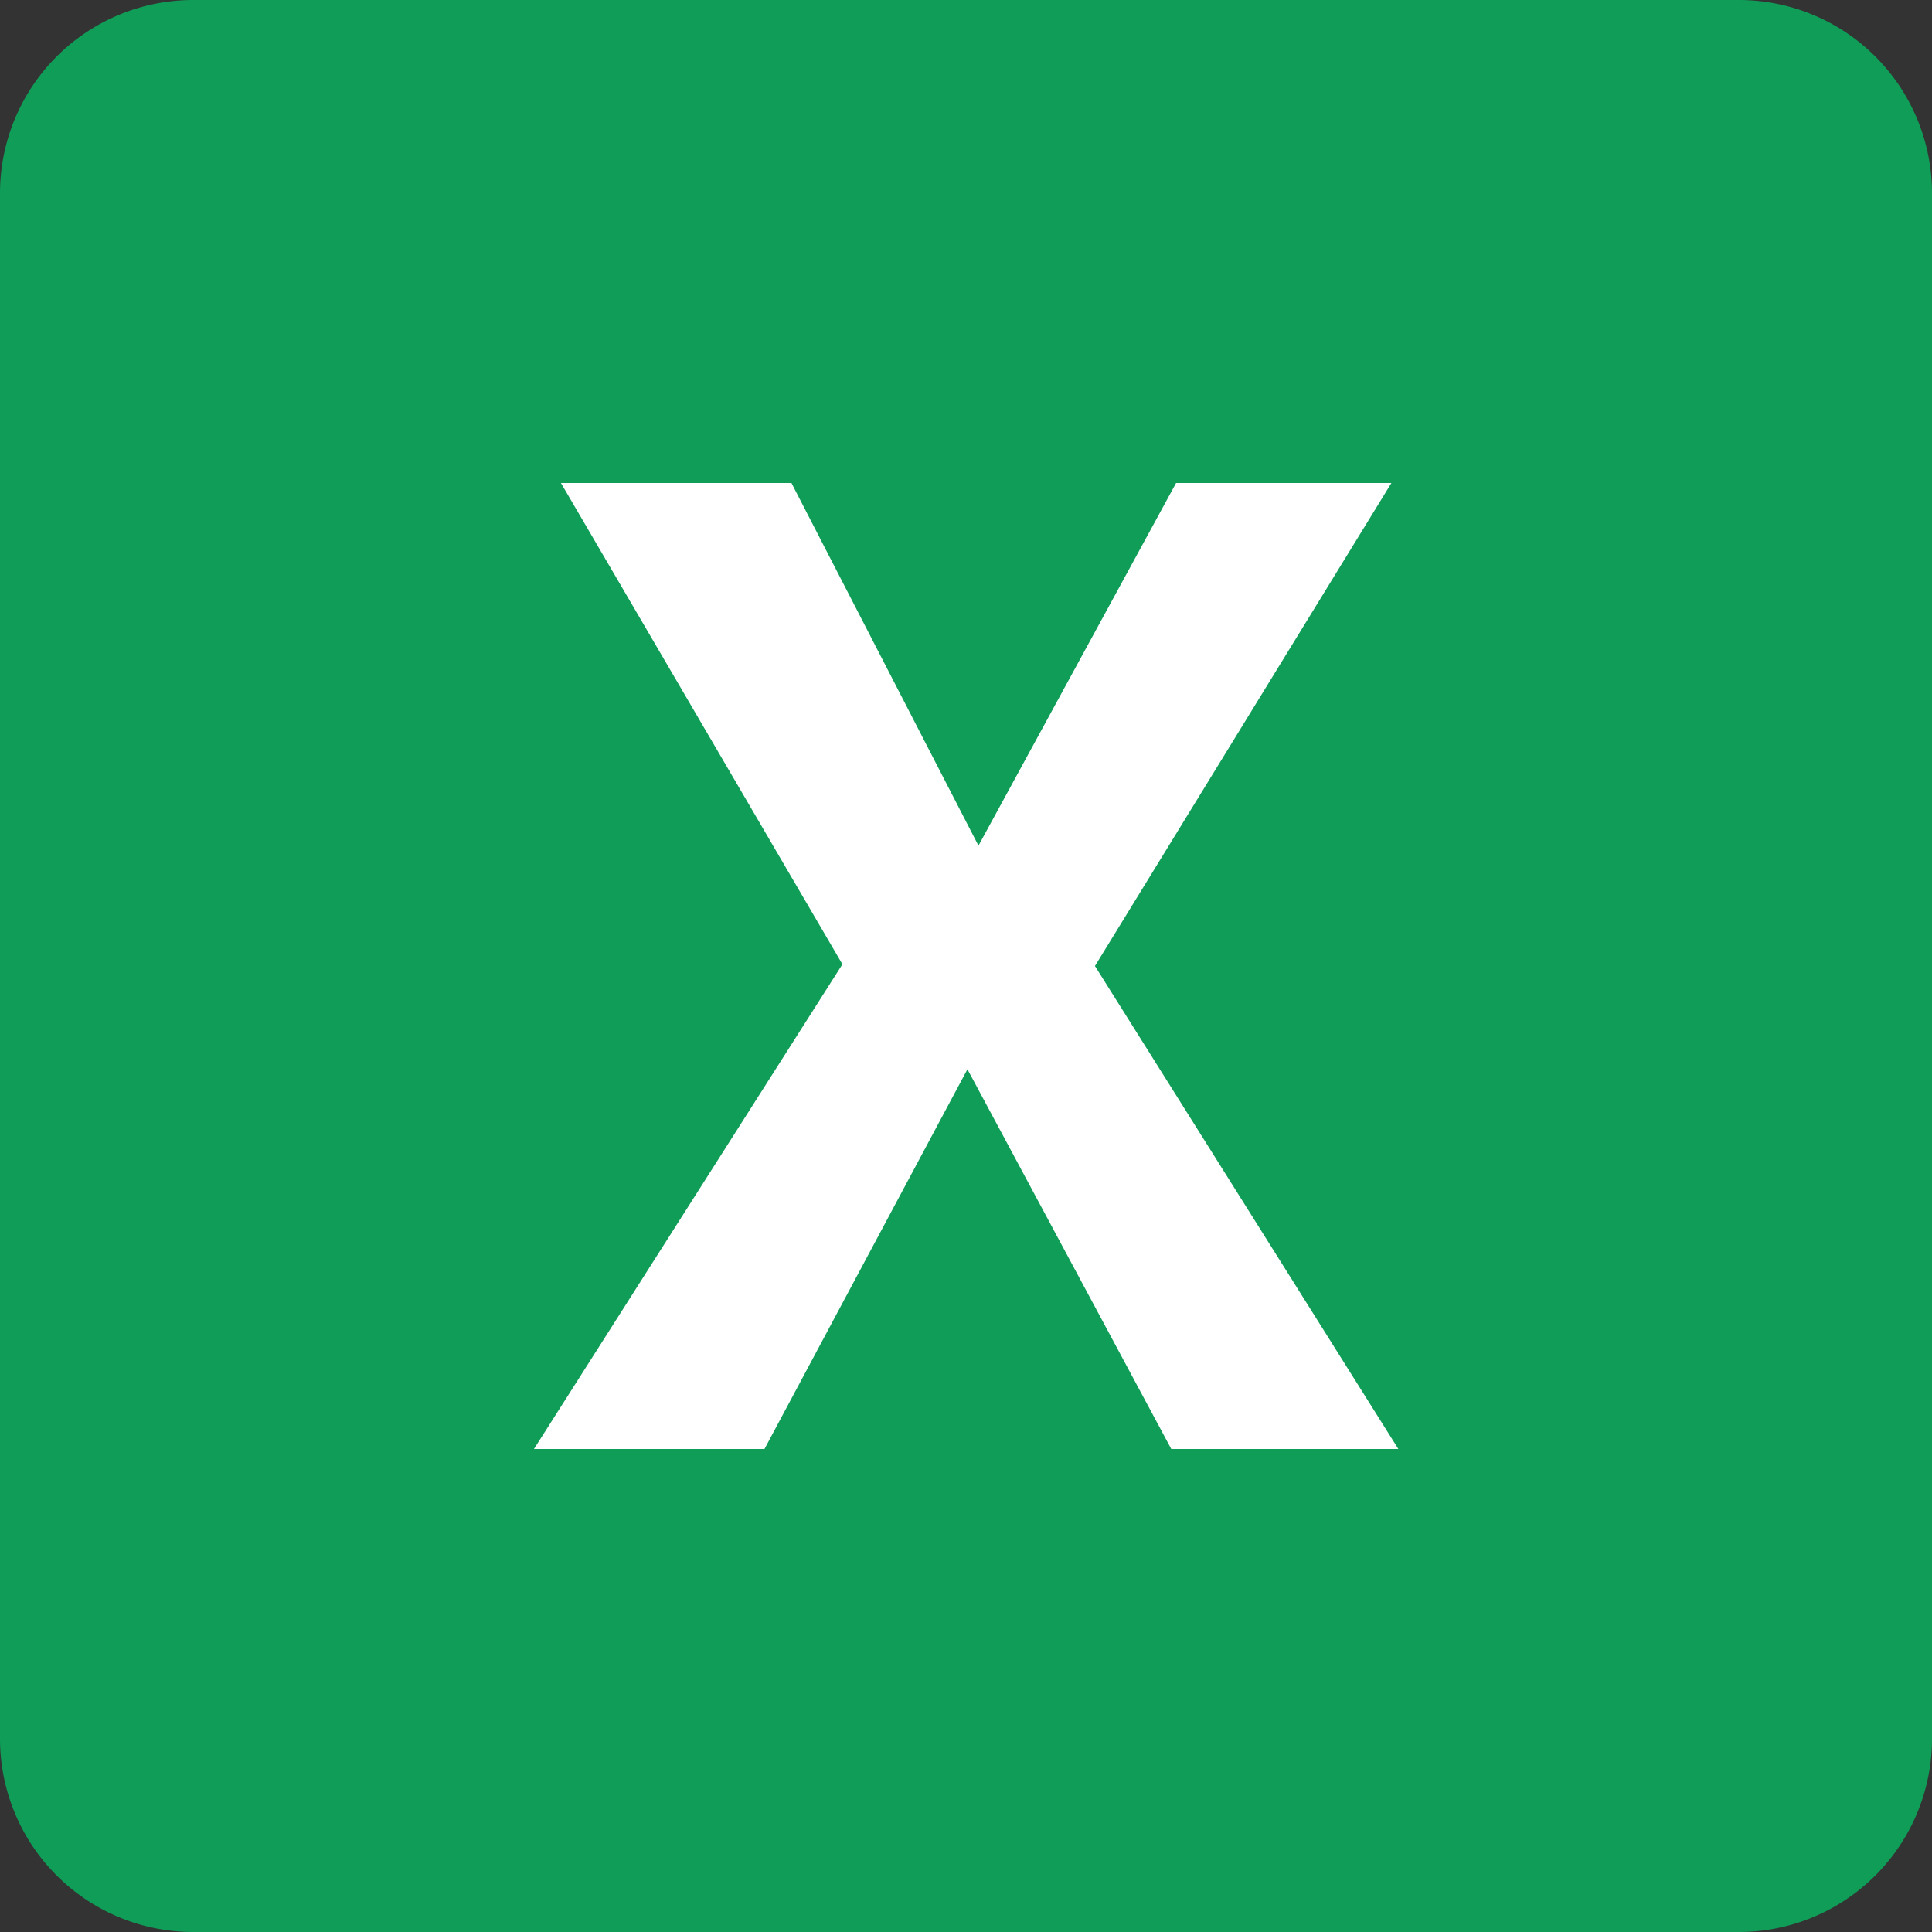<svg xmlns="http://www.w3.org/2000/svg" width="58" height="58" viewBox="0 0 58 58">
  <rect x="0" y="0" width="58" height="58" fill="#333333" stroke="none"/>
  <g id="_.xlsx" data-name=".xlsx" transform="translate(-209.906 -153.384)">
    <path id="Path_995" data-name="Path 995" d="M262.106,211.384h-46.4a5.8,5.8,0,0,1-5.8-5.8v-46.4a5.8,5.8,0,0,1,5.8-5.8h46.4a5.8,5.8,0,0,1,5.8,5.8v46.4A5.8,5.8,0,0,1,262.106,211.384Z" fill="#0f9d58"/>
    <path id="Path_996" data-name="Path 996" d="M226.746,167.884h6.92l5.614,10.887,5.933-10.887h6.464l-8.9,14.5,9.108,14.5h-6.817l-6.119-11.4-6.093,11.4h-6.92l9.26-14.552Z" fill="#fff"/>
  </g>
</svg>
